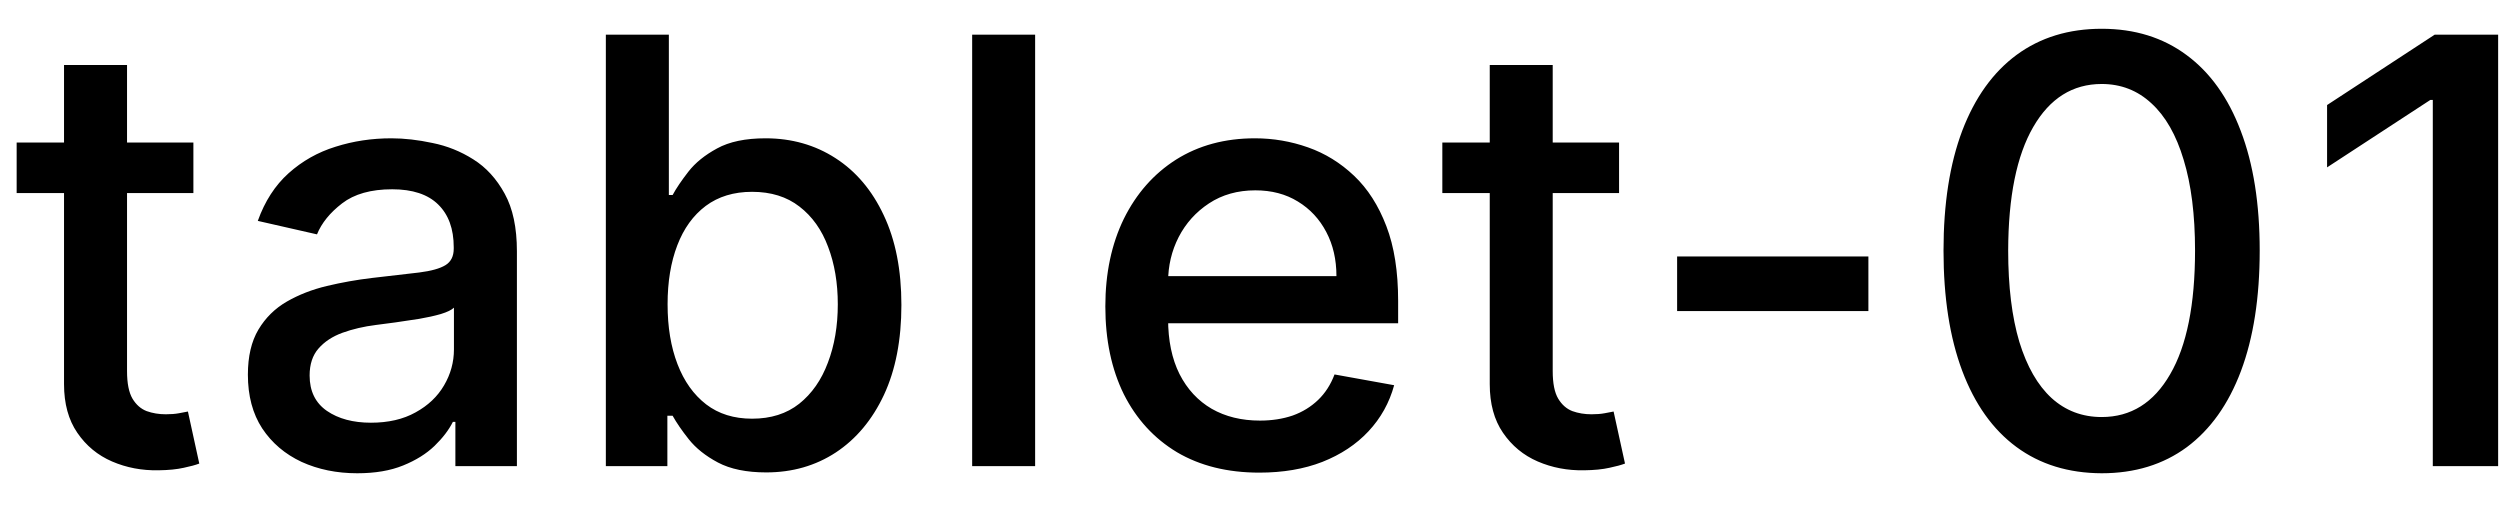 <svg width="59" height="12" viewBox="0 0 59 12" fill="none" xmlns="http://www.w3.org/2000/svg">
<path d="M4.564 3.364V4.557H0.393V3.364H4.564ZM1.511 1.534H2.998V8.758C2.998 9.046 3.041 9.263 3.127 9.409C3.213 9.552 3.324 9.649 3.46 9.702C3.599 9.752 3.75 9.777 3.913 9.777C4.032 9.777 4.136 9.769 4.226 9.752C4.315 9.736 4.385 9.722 4.435 9.712L4.703 10.94C4.617 10.973 4.494 11.007 4.335 11.04C4.176 11.076 3.977 11.096 3.739 11.099C3.348 11.106 2.983 11.037 2.645 10.891C2.307 10.745 2.033 10.519 1.825 10.214C1.616 9.91 1.511 9.527 1.511 9.066V1.534ZM8.431 11.169C7.947 11.169 7.509 11.079 7.118 10.901C6.727 10.718 6.417 10.455 6.188 10.11C5.963 9.765 5.85 9.343 5.85 8.842C5.85 8.411 5.933 8.057 6.099 7.778C6.265 7.5 6.488 7.28 6.77 7.117C7.052 6.955 7.367 6.832 7.715 6.749C8.063 6.666 8.417 6.603 8.779 6.56C9.236 6.507 9.607 6.464 9.892 6.431C10.177 6.395 10.384 6.337 10.514 6.257C10.643 6.178 10.708 6.048 10.708 5.869V5.835C10.708 5.4 10.585 5.064 10.34 4.825C10.098 4.587 9.736 4.467 9.256 4.467C8.755 4.467 8.361 4.578 8.073 4.8C7.788 5.019 7.59 5.263 7.481 5.531L6.084 5.213C6.25 4.749 6.492 4.375 6.81 4.089C7.131 3.801 7.501 3.592 7.918 3.463C8.336 3.33 8.775 3.264 9.236 3.264C9.541 3.264 9.864 3.301 10.205 3.374C10.55 3.443 10.872 3.572 11.17 3.761C11.472 3.95 11.719 4.22 11.911 4.572C12.103 4.92 12.199 5.372 12.199 5.929V11H10.747V9.956H10.688C10.592 10.148 10.447 10.337 10.255 10.523C10.063 10.708 9.816 10.863 9.514 10.985C9.213 11.108 8.851 11.169 8.431 11.169ZM8.754 9.976C9.165 9.976 9.516 9.895 9.808 9.732C10.103 9.57 10.326 9.358 10.479 9.096C10.635 8.831 10.713 8.547 10.713 8.246V7.261C10.659 7.314 10.557 7.364 10.404 7.411C10.255 7.454 10.085 7.492 9.892 7.525C9.7 7.555 9.513 7.583 9.33 7.609C9.148 7.633 8.996 7.652 8.873 7.669C8.585 7.705 8.321 7.767 8.083 7.853C7.847 7.939 7.658 8.063 7.516 8.226C7.377 8.385 7.307 8.597 7.307 8.862C7.307 9.23 7.443 9.509 7.715 9.697C7.986 9.883 8.333 9.976 8.754 9.976ZM14.298 11V0.818H15.785V4.602H15.874C15.96 4.442 16.085 4.259 16.247 4.05C16.41 3.841 16.635 3.659 16.923 3.503C17.212 3.344 17.593 3.264 18.067 3.264C18.683 3.264 19.233 3.42 19.717 3.732C20.201 4.043 20.581 4.492 20.856 5.079C21.134 5.665 21.273 6.371 21.273 7.197C21.273 8.022 21.136 8.73 20.861 9.32C20.586 9.906 20.208 10.359 19.727 10.677C19.247 10.992 18.698 11.149 18.082 11.149C17.618 11.149 17.238 11.071 16.943 10.915C16.651 10.76 16.423 10.577 16.257 10.369C16.091 10.16 15.964 9.974 15.874 9.812H15.75V11H14.298ZM15.755 7.182C15.755 7.719 15.833 8.189 15.989 8.594C16.144 8.998 16.37 9.315 16.665 9.543C16.96 9.769 17.321 9.881 17.749 9.881C18.193 9.881 18.564 9.764 18.862 9.528C19.16 9.29 19.386 8.967 19.538 8.559C19.694 8.151 19.772 7.692 19.772 7.182C19.772 6.678 19.696 6.226 19.543 5.825C19.394 5.424 19.169 5.107 18.867 4.875C18.569 4.643 18.196 4.527 17.749 4.527C17.318 4.527 16.953 4.638 16.655 4.86C16.36 5.082 16.136 5.392 15.984 5.79C15.831 6.188 15.755 6.652 15.755 7.182ZM24.429 0.818V11H22.943V0.818H24.429ZM29.72 11.154C28.968 11.154 28.32 10.993 27.776 10.672C27.236 10.347 26.818 9.891 26.523 9.305C26.232 8.715 26.086 8.024 26.086 7.232C26.086 6.449 26.232 5.76 26.523 5.163C26.818 4.567 27.229 4.101 27.756 3.766C28.287 3.432 28.907 3.264 29.616 3.264C30.047 3.264 30.464 3.335 30.869 3.478C31.273 3.62 31.636 3.844 31.957 4.149C32.279 4.454 32.532 4.85 32.718 5.337C32.904 5.821 32.996 6.41 32.996 7.102V7.629H26.926V6.516H31.54C31.54 6.125 31.46 5.778 31.301 5.477C31.142 5.172 30.918 4.931 30.63 4.756C30.345 4.58 30.01 4.492 29.626 4.492C29.208 4.492 28.843 4.595 28.532 4.8C28.224 5.003 27.985 5.268 27.816 5.596C27.65 5.921 27.567 6.274 27.567 6.655V7.525C27.567 8.035 27.657 8.469 27.836 8.827C28.018 9.185 28.272 9.459 28.597 9.648C28.921 9.833 29.301 9.926 29.735 9.926C30.017 9.926 30.274 9.886 30.506 9.807C30.738 9.724 30.938 9.601 31.107 9.439C31.276 9.277 31.405 9.076 31.495 8.837L32.902 9.091C32.789 9.505 32.587 9.868 32.295 10.18C32.007 10.488 31.644 10.728 31.207 10.901C30.773 11.07 30.277 11.154 29.72 11.154ZM38.21 3.364V4.557H34.039V3.364H38.21ZM35.158 1.534H36.644V8.758C36.644 9.046 36.687 9.263 36.774 9.409C36.86 9.552 36.971 9.649 37.107 9.702C37.246 9.752 37.397 9.777 37.559 9.777C37.678 9.777 37.783 9.769 37.872 9.752C37.962 9.736 38.031 9.722 38.081 9.712L38.35 10.94C38.263 10.973 38.141 11.007 37.982 11.04C37.823 11.076 37.624 11.096 37.385 11.099C36.994 11.106 36.629 11.037 36.291 10.891C35.953 10.745 35.68 10.519 35.471 10.214C35.262 9.91 35.158 9.527 35.158 9.066V1.534ZM44.094 6.053V7.341H39.58V6.053H44.094ZM49.6 11.169C48.815 11.166 48.144 10.959 47.587 10.548C47.03 10.137 46.604 9.538 46.309 8.753C46.014 7.967 45.867 7.021 45.867 5.914C45.867 4.81 46.014 3.867 46.309 3.085C46.607 2.303 47.035 1.706 47.592 1.295C48.152 0.884 48.821 0.679 49.6 0.679C50.379 0.679 51.047 0.886 51.604 1.3C52.161 1.711 52.587 2.308 52.882 3.09C53.18 3.869 53.329 4.81 53.329 5.914C53.329 7.024 53.181 7.972 52.886 8.758C52.592 9.54 52.166 10.138 51.609 10.553C51.052 10.963 50.383 11.169 49.6 11.169ZM49.6 9.842C50.29 9.842 50.828 9.505 51.216 8.832C51.607 8.16 51.803 7.187 51.803 5.914C51.803 5.069 51.713 4.355 51.534 3.771C51.359 3.185 51.105 2.741 50.774 2.439C50.446 2.134 50.054 1.982 49.6 1.982C48.914 1.982 48.376 2.32 47.985 2.996C47.593 3.672 47.396 4.645 47.393 5.914C47.393 6.763 47.481 7.48 47.656 8.067C47.835 8.65 48.089 9.093 48.417 9.394C48.745 9.692 49.14 9.842 49.6 9.842ZM58.956 0.818V11H57.414V2.359H57.355L54.919 3.95V2.479L57.459 0.818H58.956Z" fill="black"/>
</svg>
